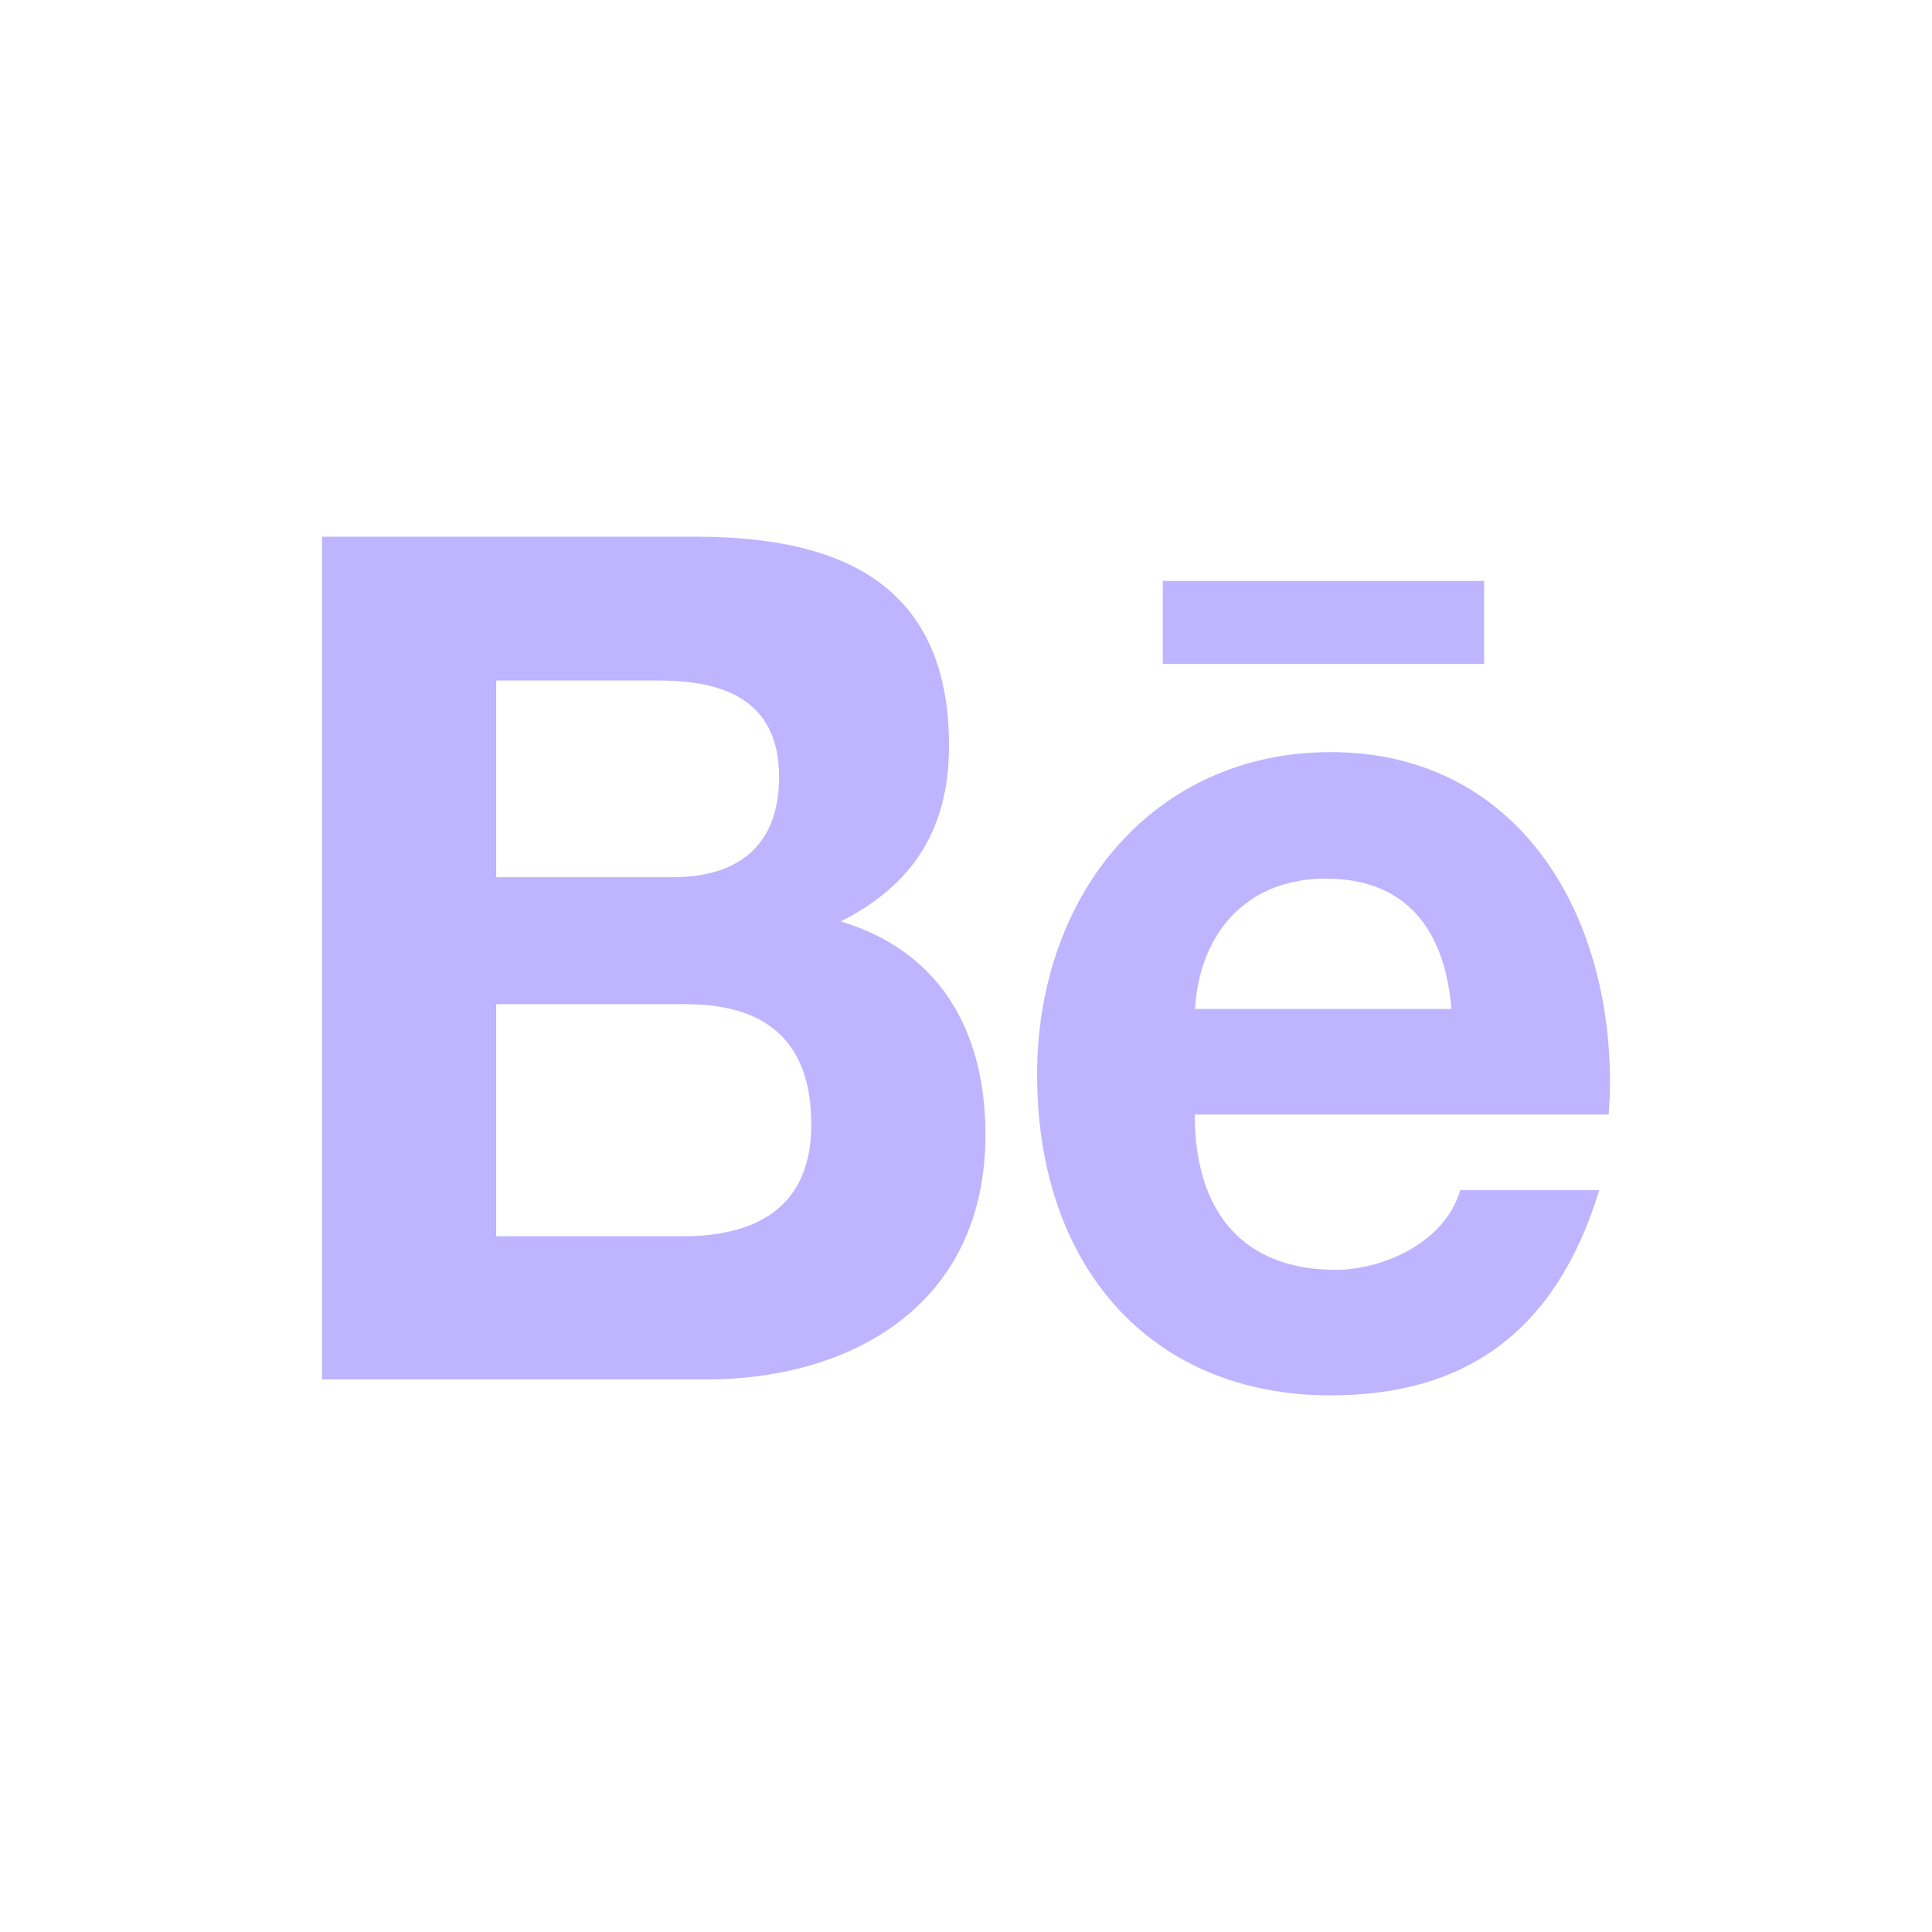 <svg width="48" height="48" viewBox="0 0 48 48" fill="none" xmlns="http://www.w3.org/2000/svg">
<path d="M20.889 22.893C22.656 21.995 23.578 20.636 23.578 18.521C23.578 14.35 20.656 13.334 17.283 13.334H8V34.272H17.544C21.122 34.272 24.483 32.446 24.483 28.192C24.483 25.563 23.311 23.62 20.889 22.893ZM12.328 16.908H16.389C17.95 16.908 19.356 17.375 19.356 19.301C19.356 21.079 18.261 21.794 16.717 21.794H12.328V16.908ZM16.956 30.715H12.328V24.949H17.044C18.95 24.949 20.156 25.794 20.156 27.938C20.156 30.053 18.717 30.715 16.956 30.715ZM36.872 16.495H28.889V14.433H36.872V16.495ZM40 26.91C40 22.426 37.533 18.686 33.061 18.686C28.717 18.686 25.767 22.16 25.767 26.709C25.767 31.43 28.561 34.667 33.061 34.667C36.467 34.667 38.672 33.037 39.733 29.569H36.278C35.906 30.863 34.372 31.548 33.183 31.548C30.889 31.548 29.683 30.118 29.683 27.69H39.967C39.983 27.442 40 27.176 40 26.91ZM29.689 25.067C29.817 23.076 31.061 21.829 32.939 21.829C34.906 21.829 35.894 23.058 36.061 25.067H29.689Z" fill="#BFB4FF"/>
</svg>
